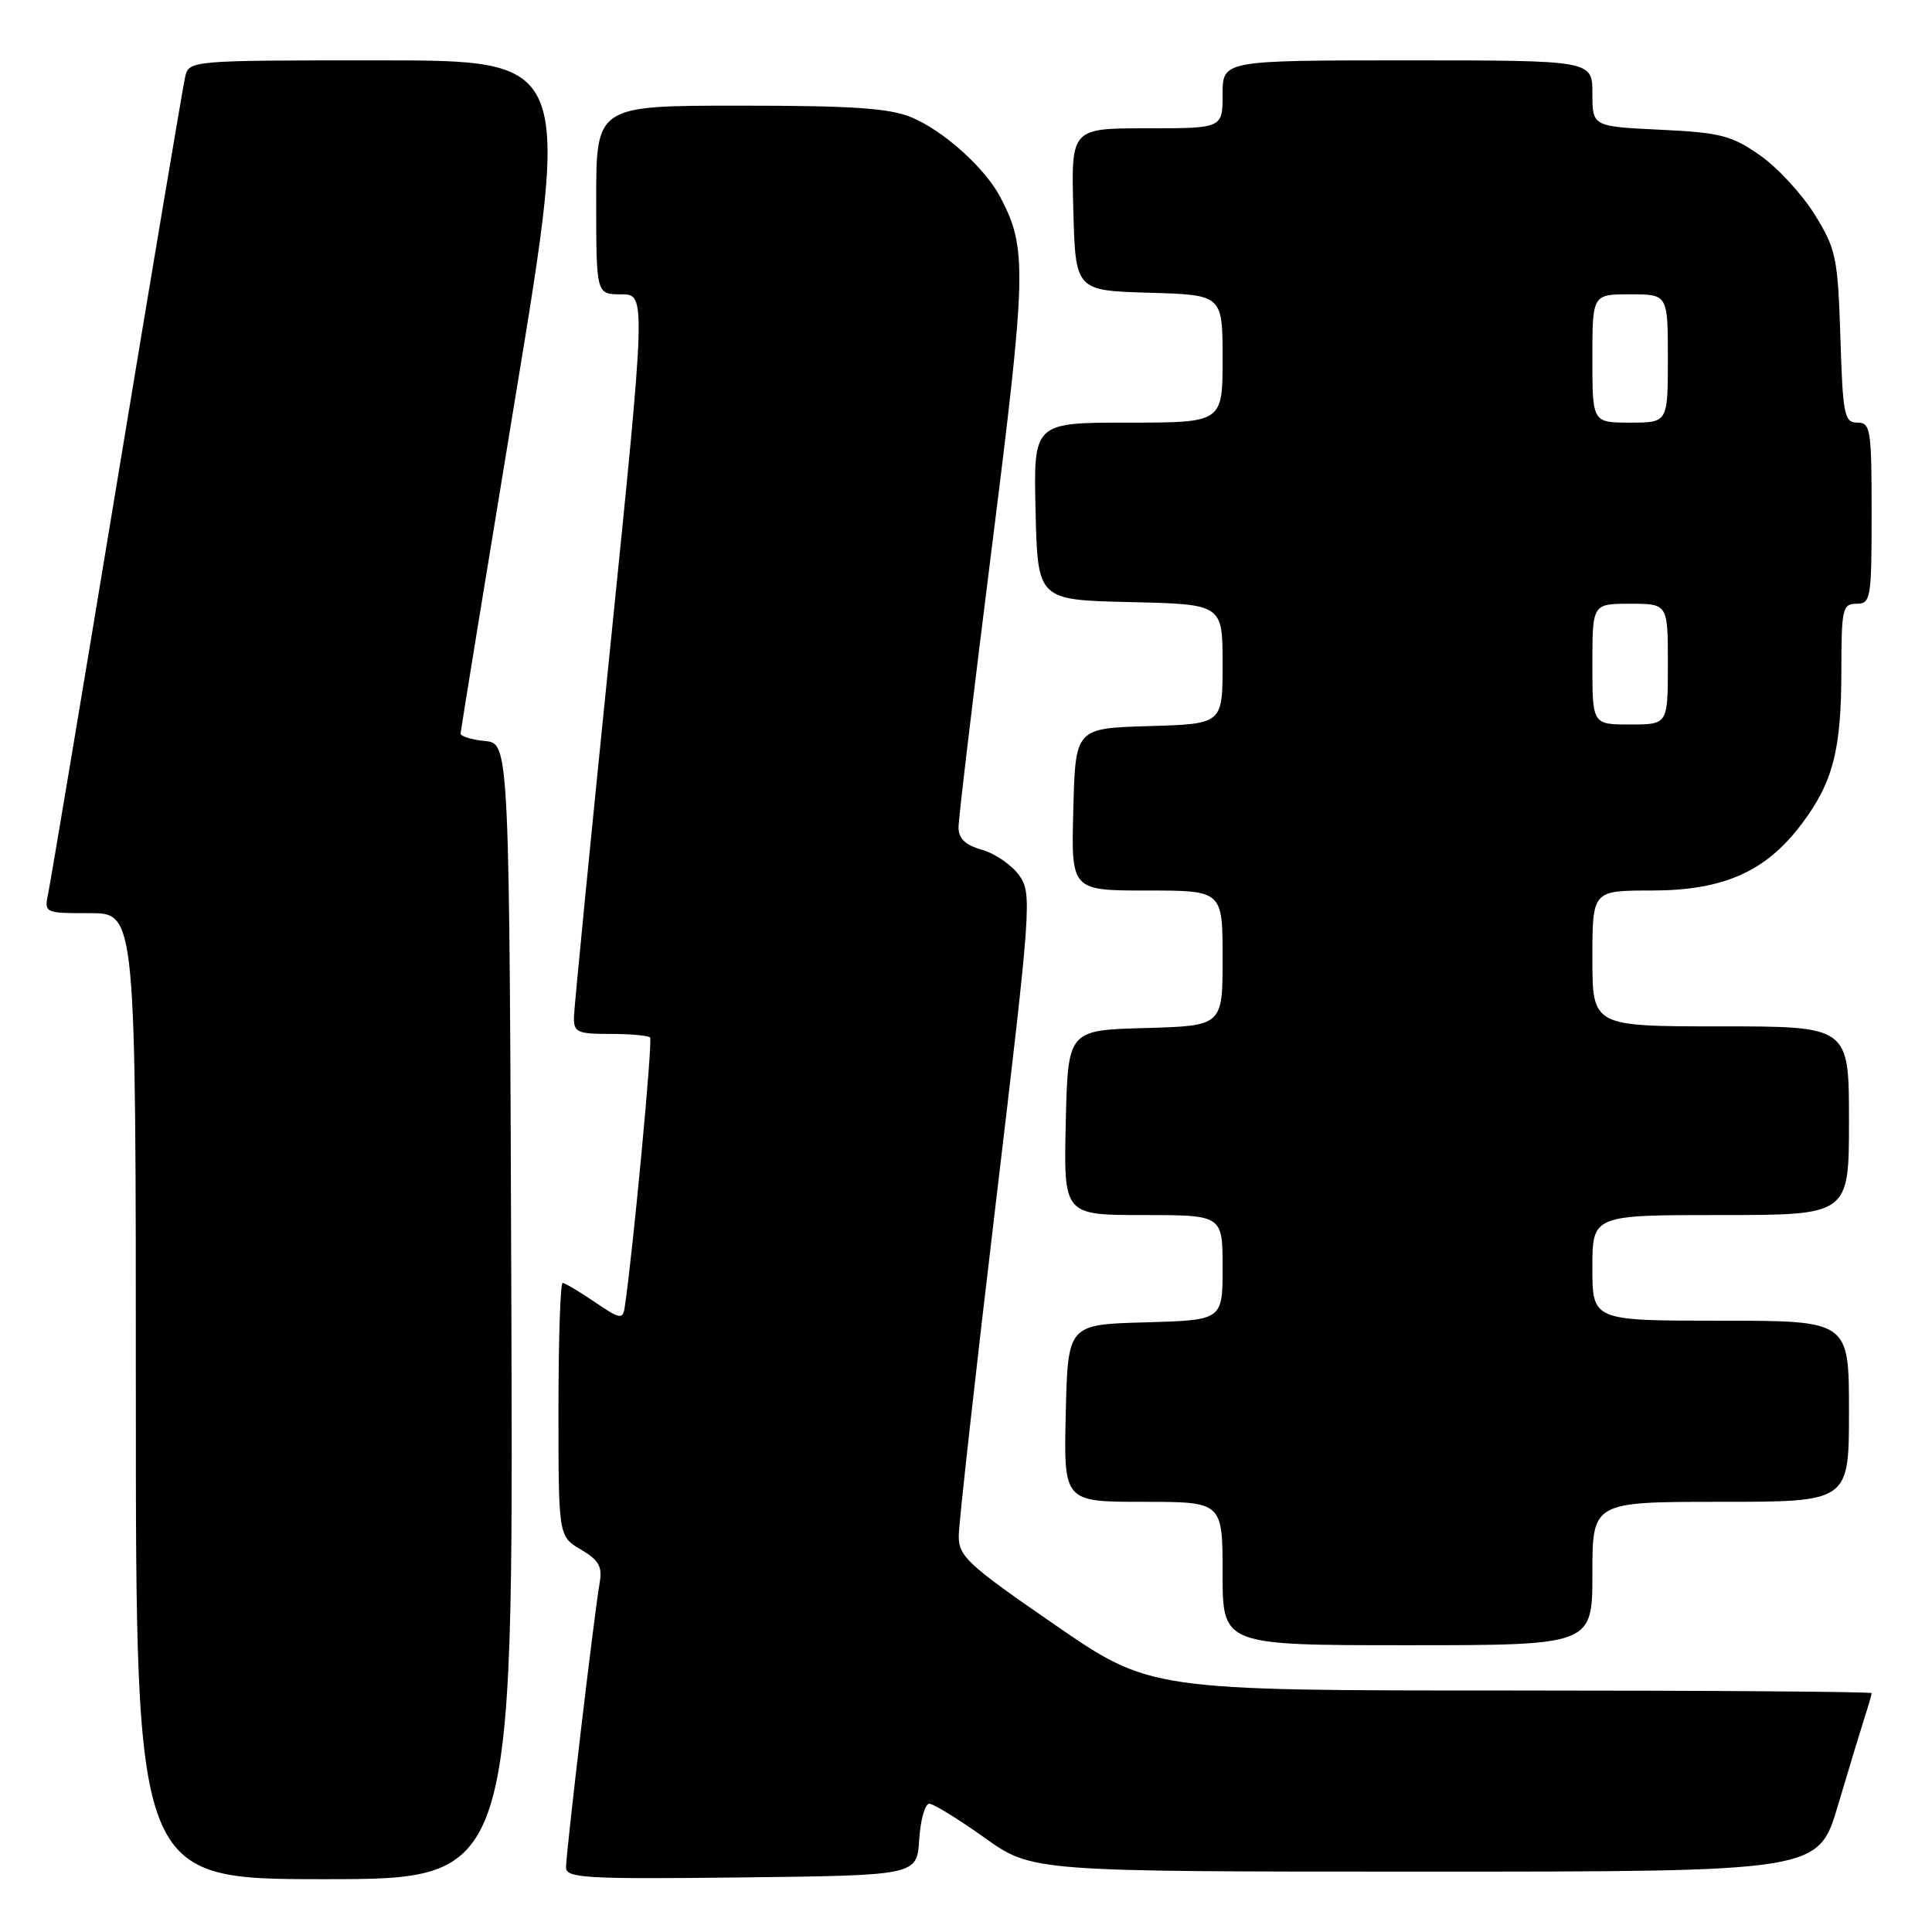 <?xml version="1.0" encoding="UTF-8" standalone="no"?>
<!DOCTYPE svg PUBLIC "-//W3C//DTD SVG 1.1//EN" "http://www.w3.org/Graphics/SVG/1.1/DTD/svg11.dtd" >
<svg xmlns="http://www.w3.org/2000/svg" xmlns:xlink="http://www.w3.org/1999/xlink" version="1.1" viewBox="0 0 256 256">
 <g >
 <path fill="currentColor"
d=" M 67.76 173.75 C 67.50 98.50 67.50 98.50 64.25 98.19 C 62.46 98.01 61.01 97.56 61.03 97.19 C 61.05 96.81 64.34 76.59 68.35 52.25 C 75.64 8.00 75.64 8.00 50.34 8.00 C 25.04 8.00 25.04 8.00 24.52 10.25 C 24.24 11.49 20.17 35.67 15.49 64.00 C 10.81 92.33 6.72 116.74 6.41 118.25 C 5.84 121.00 5.84 121.00 11.92 121.00 C 18.00 121.00 18.00 121.00 18.00 185.00 C 18.00 249.00 18.00 249.00 43.01 249.00 C 68.01 249.00 68.01 249.00 67.76 173.75 Z  M 121.80 243.75 C 121.97 241.14 122.57 239.00 123.13 239.00 C 123.68 239.00 126.98 241.03 130.45 243.50 C 136.75 248.00 136.75 248.00 188.84 248.00 C 240.94 248.00 240.94 248.00 243.53 239.25 C 244.96 234.44 246.55 229.20 247.06 227.60 C 247.58 226.01 248.00 224.54 248.00 224.35 C 248.00 224.16 226.49 224.00 200.20 224.00 C 152.40 224.00 152.40 224.00 139.71 215.25 C 128.19 207.31 127.02 206.22 127.04 203.50 C 127.05 201.85 129.25 182.05 131.94 159.50 C 136.65 119.93 136.76 118.41 135.06 116.01 C 134.09 114.64 131.88 113.11 130.15 112.61 C 127.89 111.97 127.00 111.11 127.01 109.61 C 127.01 108.45 129.01 91.71 131.44 72.41 C 136.03 35.93 136.11 32.92 132.56 26.14 C 130.52 22.26 125.03 17.32 120.78 15.55 C 117.87 14.33 112.96 14.00 98.03 14.00 C 79.00 14.00 79.00 14.00 79.00 26.50 C 79.00 39.00 79.00 39.00 82.31 39.00 C 85.61 39.00 85.61 39.00 80.86 85.75 C 78.24 111.46 76.08 133.51 76.05 134.75 C 76.01 136.78 76.47 137.00 80.83 137.00 C 83.49 137.00 85.88 137.21 86.14 137.47 C 86.51 137.85 83.86 166.04 82.77 173.27 C 82.53 174.86 82.12 174.79 78.80 172.52 C 76.77 171.14 74.86 170.00 74.55 170.00 C 74.25 170.00 74.00 177.55 74.00 186.78 C 74.00 203.57 74.00 203.57 76.97 205.32 C 79.38 206.75 79.84 207.58 79.45 209.79 C 78.77 213.58 75.00 245.50 75.00 247.44 C 75.00 248.86 77.53 249.01 98.25 248.77 C 121.50 248.50 121.50 248.50 121.80 243.75 Z  M 211.00 208.50 C 211.00 199.00 211.00 199.00 228.00 199.00 C 245.00 199.00 245.00 199.00 245.00 187.00 C 245.00 175.00 245.00 175.00 228.00 175.00 C 211.00 175.00 211.00 175.00 211.00 168.00 C 211.00 161.00 211.00 161.00 228.00 161.00 C 245.00 161.00 245.00 161.00 245.00 148.50 C 245.00 136.00 245.00 136.00 228.00 136.00 C 211.00 136.00 211.00 136.00 211.00 127.00 C 211.00 118.00 211.00 118.00 218.79 118.00 C 228.34 118.00 233.94 115.53 238.70 109.22 C 242.89 103.66 243.99 99.42 243.99 88.75 C 244.00 80.67 244.15 80.00 246.00 80.00 C 247.89 80.00 248.00 79.33 248.00 68.00 C 248.00 56.89 247.86 56.00 246.11 56.00 C 244.38 56.00 244.18 54.99 243.86 44.67 C 243.52 34.12 243.29 33.00 240.47 28.45 C 238.81 25.76 235.55 22.22 233.22 20.59 C 229.46 17.95 227.99 17.57 220.00 17.19 C 211.00 16.76 211.00 16.76 211.00 12.38 C 211.00 8.00 211.00 8.00 186.50 8.00 C 162.00 8.00 162.00 8.00 162.00 12.50 C 162.00 17.00 162.00 17.00 151.97 17.00 C 141.93 17.00 141.93 17.00 142.22 27.75 C 142.50 38.50 142.50 38.50 152.25 38.79 C 162.00 39.07 162.00 39.07 162.00 47.54 C 162.00 56.00 162.00 56.00 149.47 56.00 C 136.94 56.00 136.94 56.00 137.22 67.75 C 137.50 79.50 137.50 79.50 149.75 79.78 C 162.00 80.06 162.00 80.06 162.00 87.99 C 162.00 95.93 162.00 95.93 152.25 96.21 C 142.50 96.50 142.50 96.50 142.22 107.25 C 141.93 118.00 141.93 118.00 151.97 118.00 C 162.00 118.00 162.00 118.00 162.00 126.97 C 162.00 135.93 162.00 135.93 151.75 136.22 C 141.50 136.50 141.50 136.50 141.22 148.75 C 140.94 161.00 140.94 161.00 151.47 161.00 C 162.00 161.00 162.00 161.00 162.00 167.97 C 162.00 174.93 162.00 174.93 151.75 175.22 C 141.50 175.50 141.50 175.50 141.22 187.25 C 140.94 199.00 140.94 199.00 151.47 199.00 C 162.00 199.00 162.00 199.00 162.00 208.50 C 162.00 218.00 162.00 218.00 186.50 218.00 C 211.00 218.00 211.00 218.00 211.00 208.50 Z  M 211.00 88.00 C 211.00 80.00 211.00 80.00 216.00 80.00 C 221.00 80.00 221.00 80.00 221.00 88.00 C 221.00 96.00 221.00 96.00 216.00 96.00 C 211.00 96.00 211.00 96.00 211.00 88.00 Z  M 211.00 47.50 C 211.00 39.00 211.00 39.00 216.00 39.00 C 221.00 39.00 221.00 39.00 221.00 47.50 C 221.00 56.00 221.00 56.00 216.00 56.00 C 211.00 56.00 211.00 56.00 211.00 47.50 Z "/>
</g>
</svg>